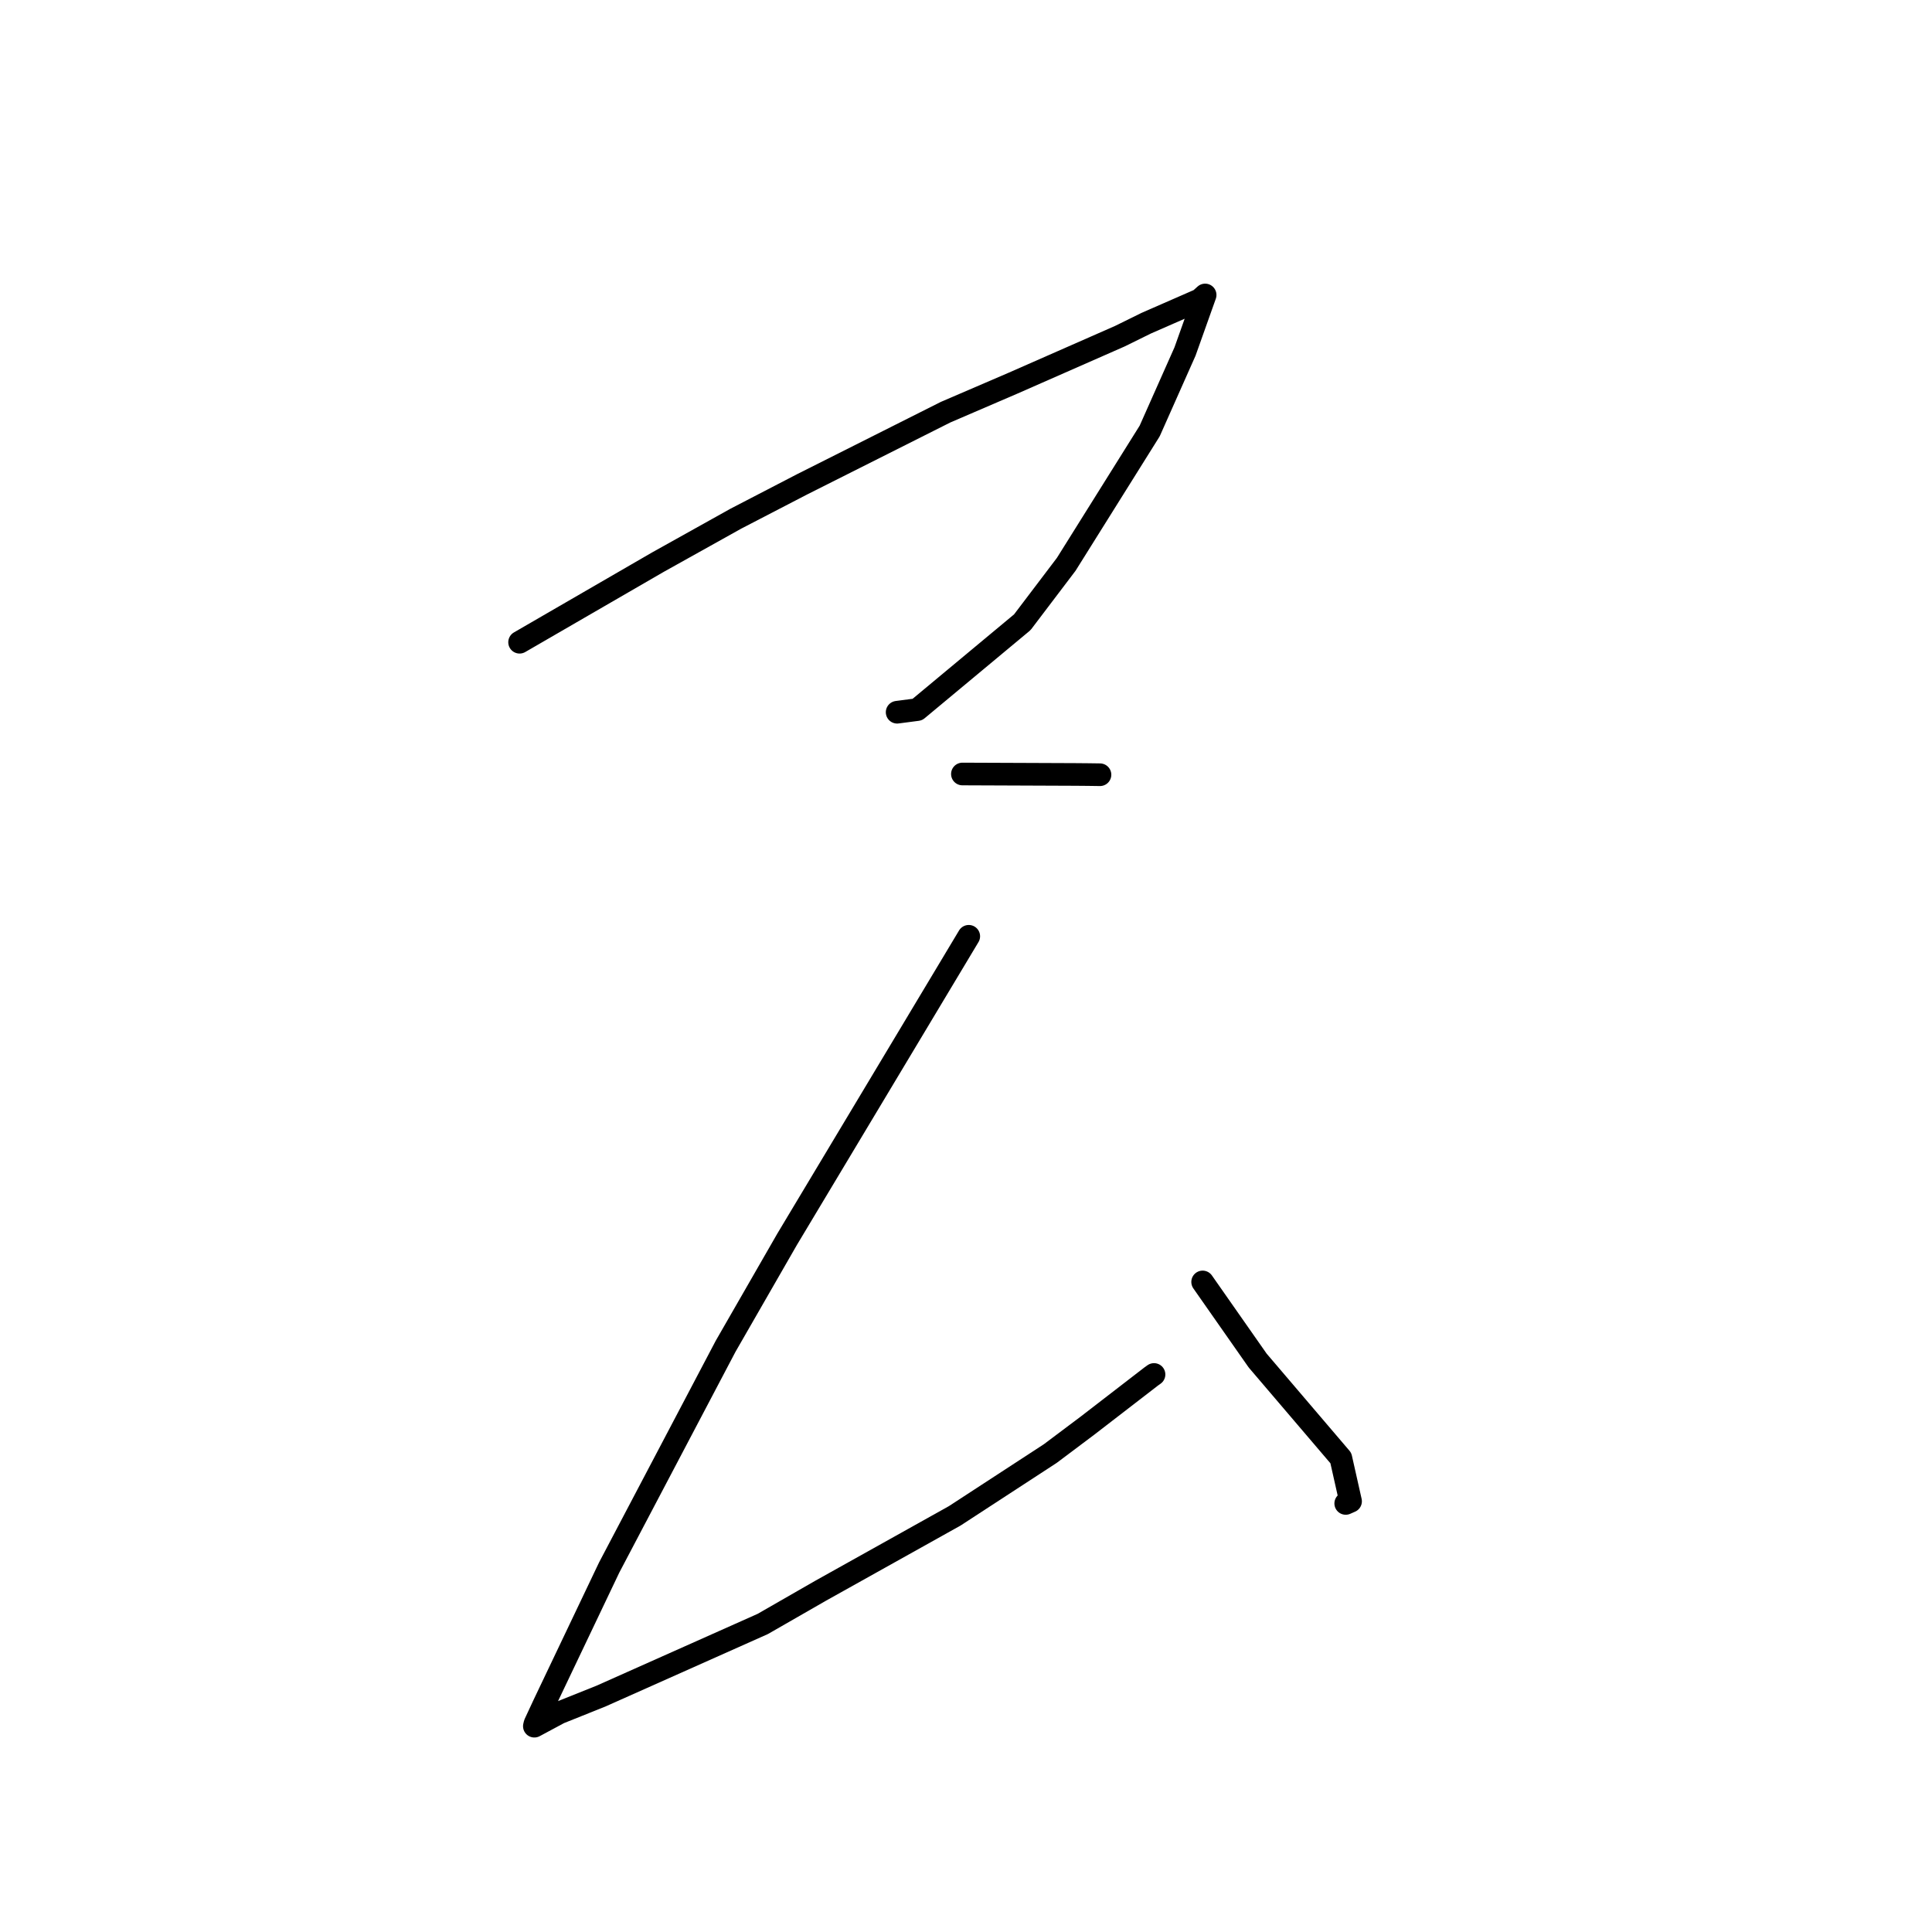 <?xml version="1.0" standalone="no"?>
    <svg width="256" height="256" xmlns="http://www.w3.org/2000/svg" version="1.1">
    <polyline stroke="black" stroke-width="3" stroke-linecap="round" fill="transparent" stroke-linejoin="round" points="68.848 85.099 78.021 79.788 87.195 74.478 97.512 68.723 106.259 64.188 125.297 54.616 134.221 50.777 148.385 44.548 151.885 42.824 158.983 39.718 159.618 39.147 159.681 39.09 159.685 39.087 159.687 39.085 157.019 46.579 152.339 57.107 141.282 74.774 135.46 82.451 121.554 94.024 119.075 94.348 118.875 94.374 " />
        <polyline stroke="black" stroke-width="3" stroke-linecap="round" fill="transparent" stroke-linejoin="round" points="127.523 102.559 134.994 102.589 142.464 102.619 144.178 102.634 145.342 102.65 145.754 102.656 " />
        <polyline stroke="black" stroke-width="3" stroke-linecap="round" fill="transparent" stroke-linejoin="round" points="128.366 124.063 116.335 144.131 104.303 164.199 96.143 178.395 80.721 207.699 72.077 225.838 70.883 228.402 70.812 228.697 70.805 228.728 74.111 226.954 79.63 224.743 101.069 215.183 108.745 210.776 126.503 200.859 139.16 192.61 144.099 188.902 152.533 182.397 152.914 182.125 " />
        <polyline stroke="black" stroke-width="3" stroke-linecap="round" fill="transparent" stroke-linejoin="round" points="159.356 169.864 163.002 175.074 166.648 180.283 177.669 193.201 178.957 198.929 178.315 199.212 " />
        </svg>